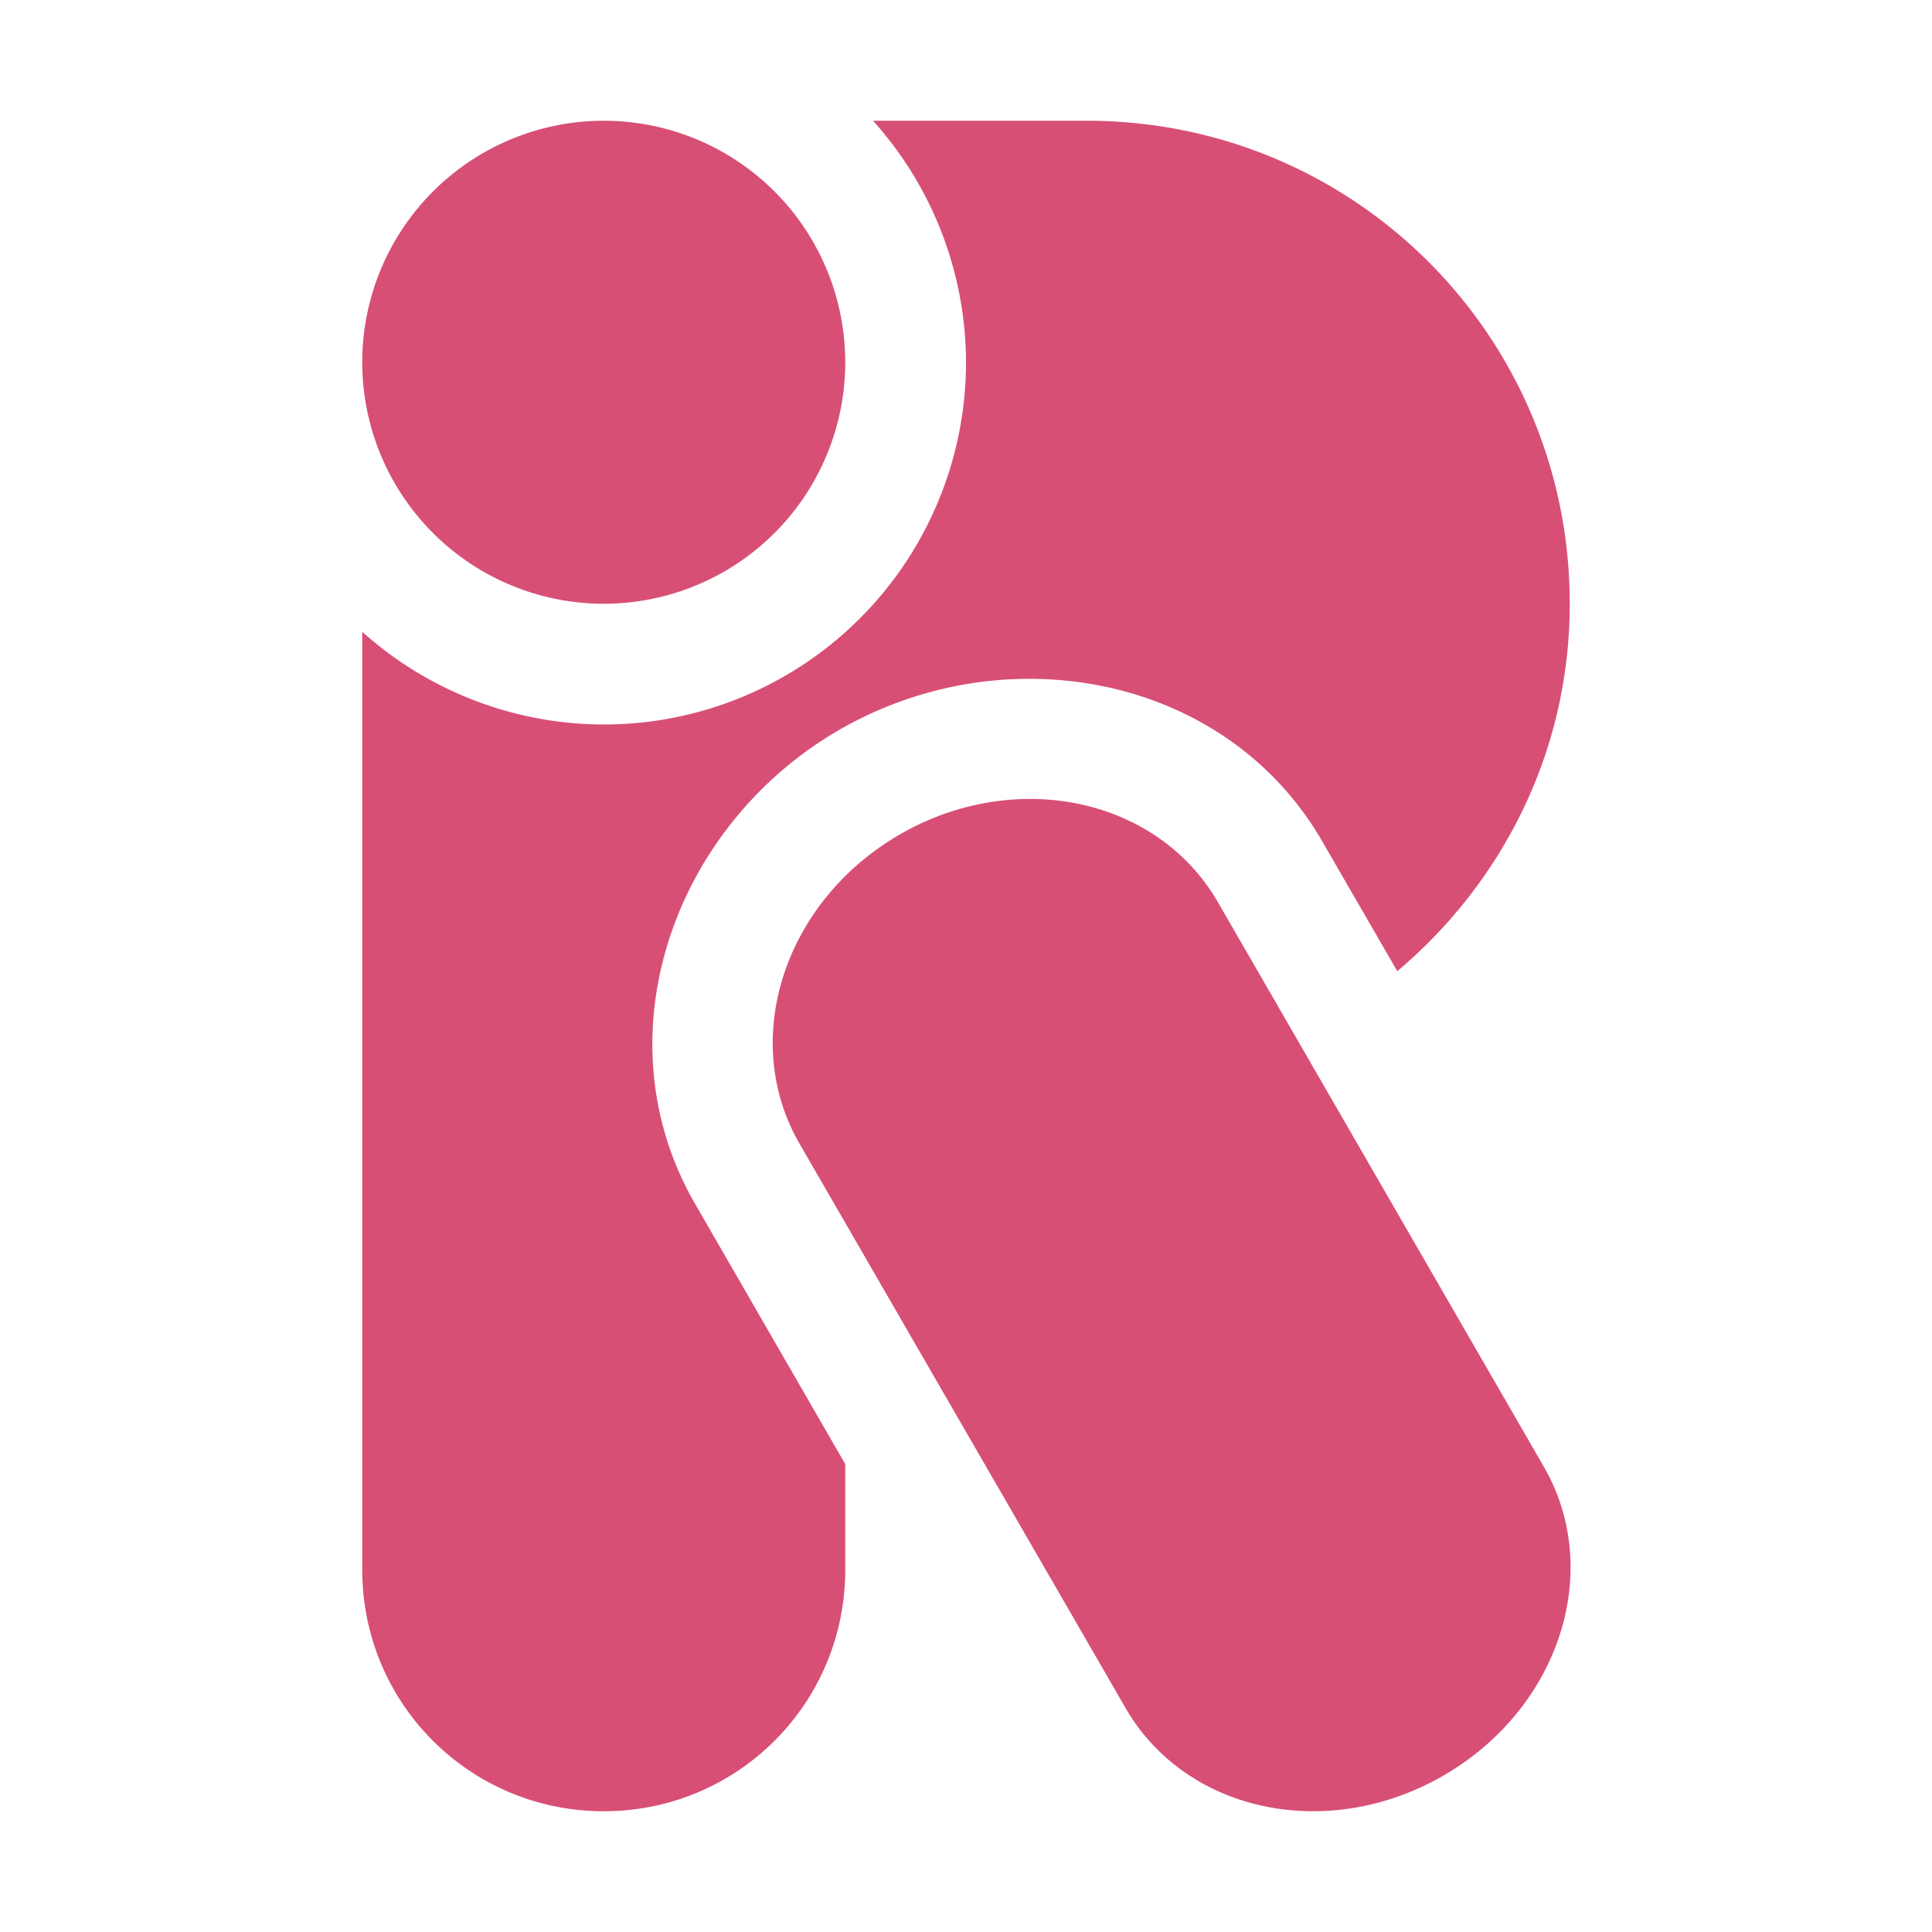 <svg xmlns="http://www.w3.org/2000/svg" width="16" height="16" version="1.1">
 <defs>
  <style id="current-color-scheme" type="text/css">
   .ColorScheme-Text { color:#d84f76; } .ColorScheme-Highlight { color:#5294e2; }
  </style>
 </defs>
 <path style="fill:currentColor" class="ColorScheme-Text" d="M 5 1 A 2 2 0 0 0 3 3 A 2 2 0 0 0 5 5 A 2 2 0 0 0 7 3 A 2 2 0 0 0 5 1 z M 7.23 1 A 3 3 0 0 1 8 3 A 3 3 0 0 1 5 6 A 3 3 0 0 1 3 5.232 L 3 13 C 3 14.108 3.892 15 5 15 C 6.108 15 7 14.108 7 13 L 7 12.125 L 5.756 9.969 C 4.959 8.589 5.575 6.838 6.953 6.043 C 7.47 5.745 8.049 5.607 8.613 5.623 C 9.554 5.65 10.453 6.106 10.951 6.969 L 11.572 8.043 C 12.439 7.31 13 6.229 13 5 C 13 2.784 11.216 1 9 1 L 7.23 1 z M 8.576 6.617 C 8.203 6.609 7.813 6.702 7.453 6.91 C 6.494 7.464 6.122 8.607 6.621 9.471 L 9.322 14.146 C 9.821 15.01 10.994 15.259 11.953 14.705 C 12.913 14.151 13.284 13.01 12.785 12.146 L 10.086 7.471 C 9.774 6.931 9.198 6.631 8.576 6.617 z"/>
</svg>
